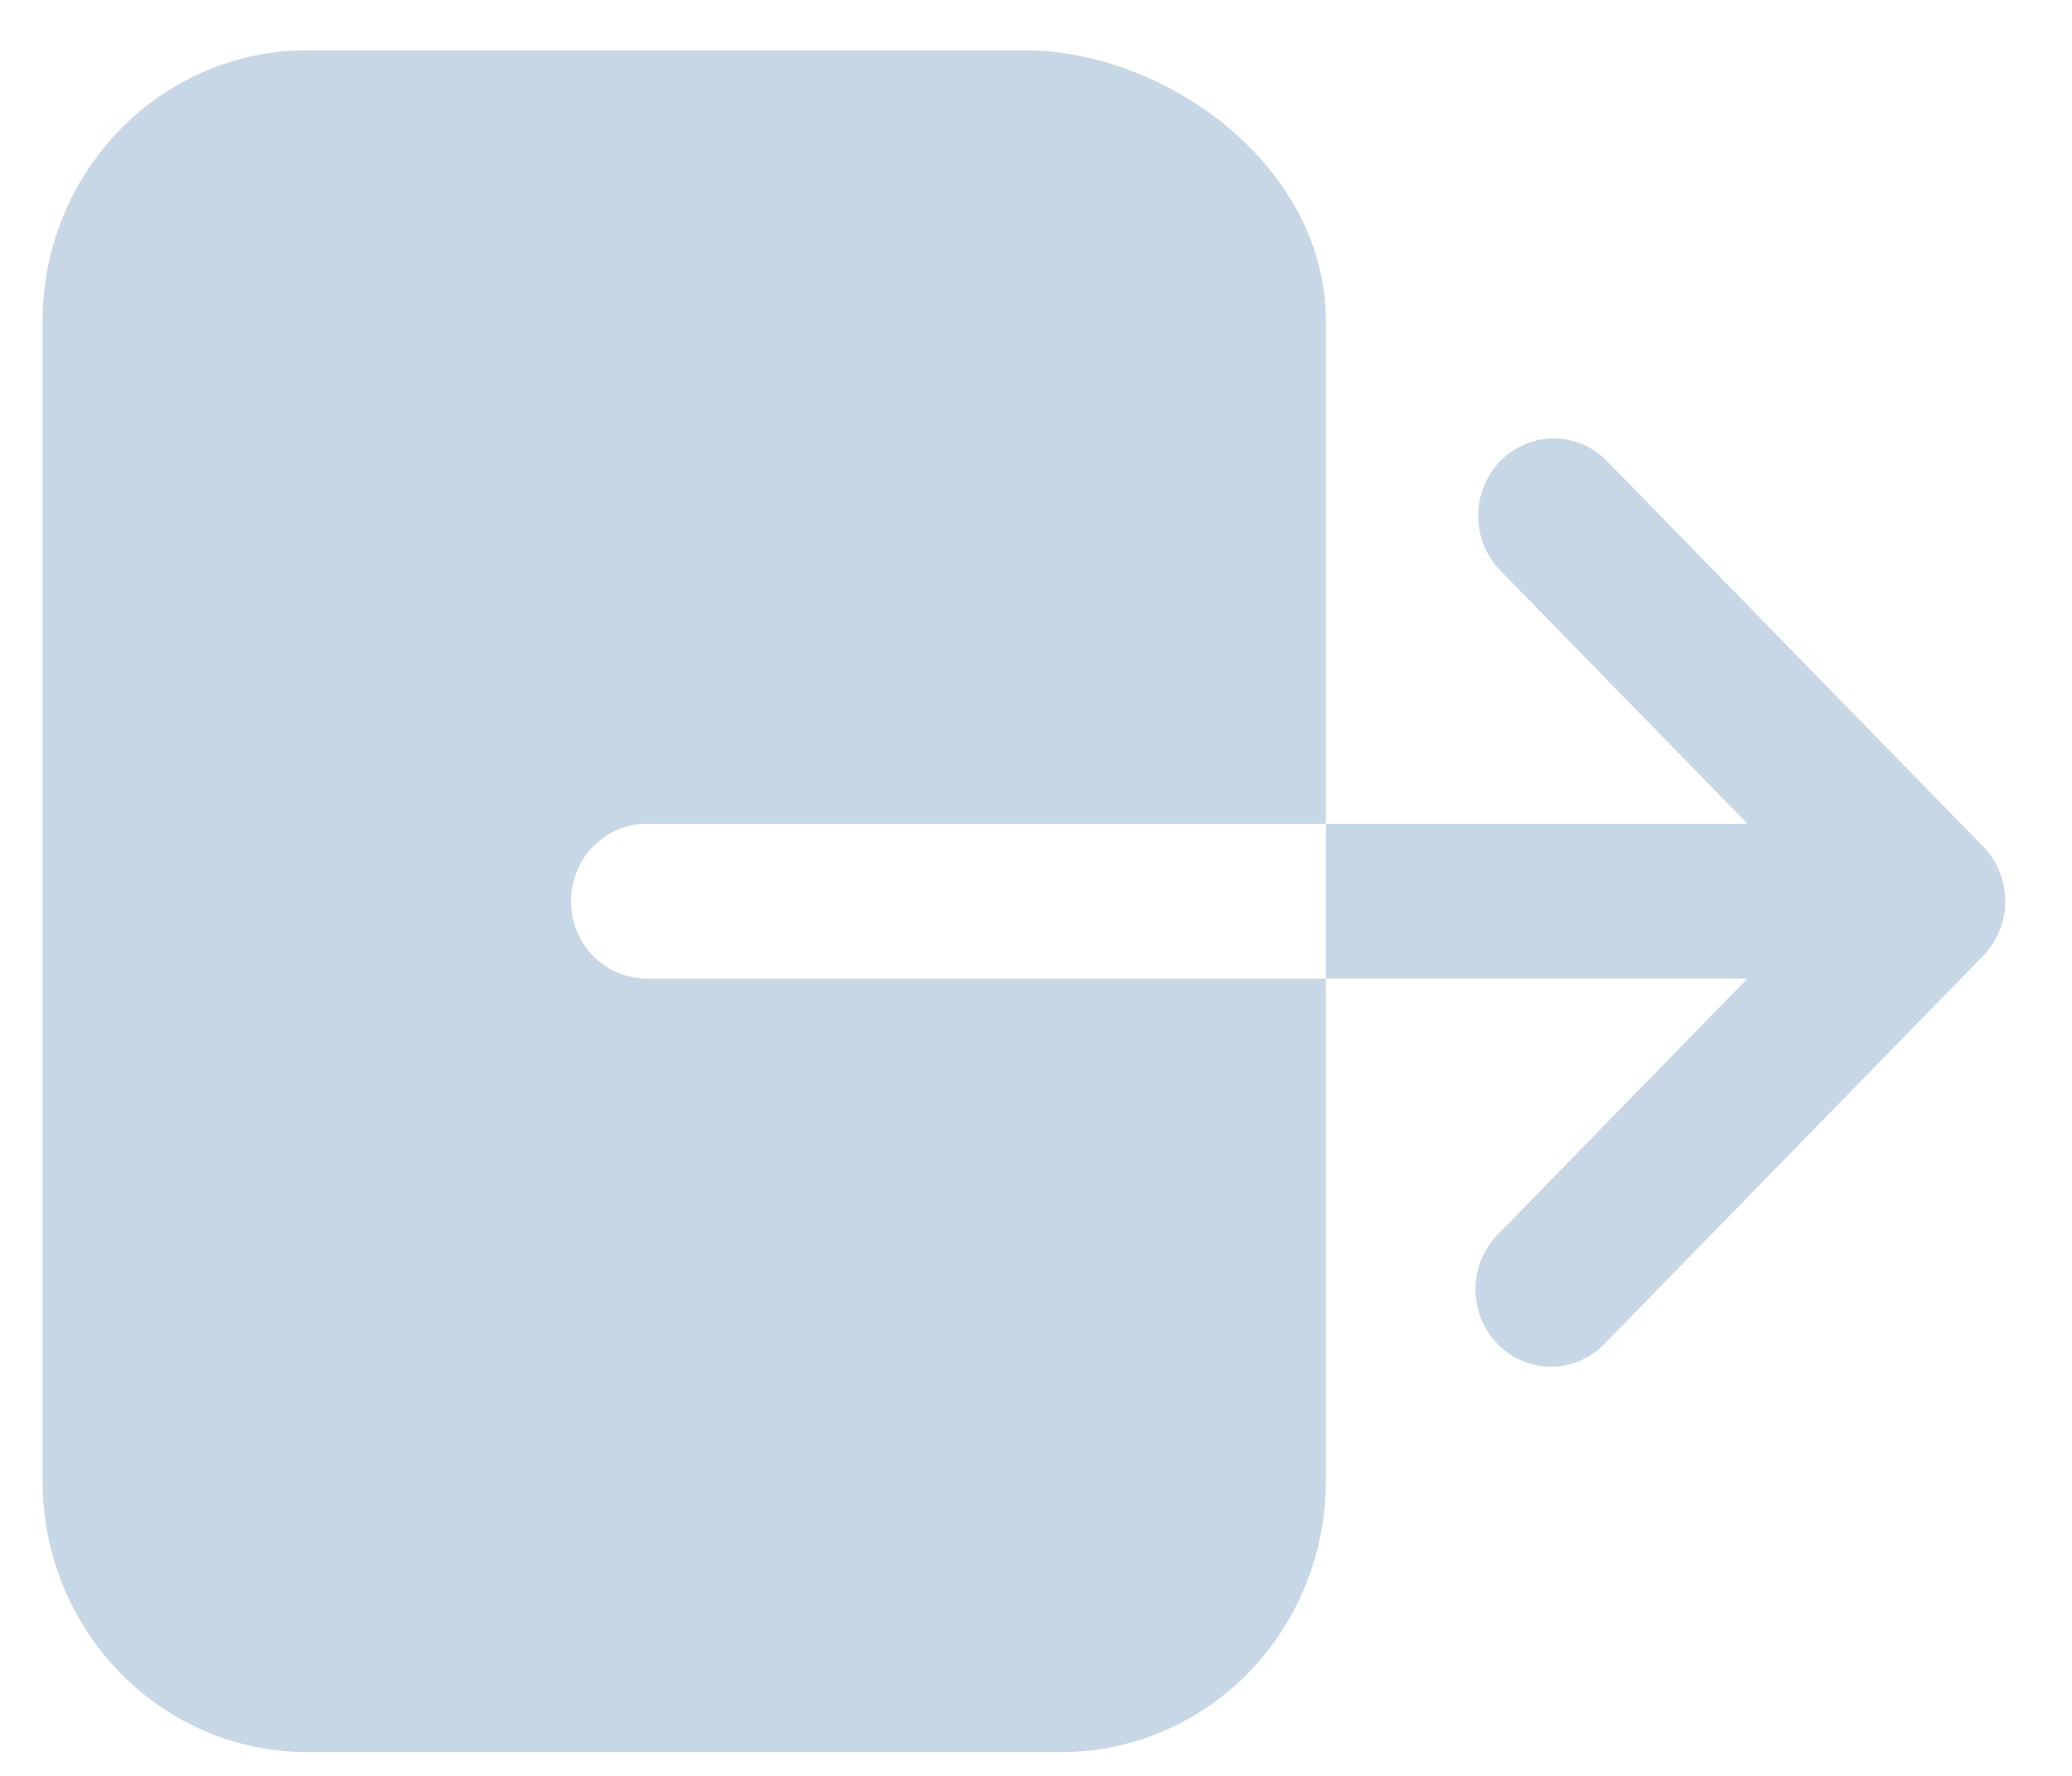 <svg width="28" height="24" viewBox="0 0 28 24" fill="none" xmlns="http://www.w3.org/2000/svg">
<path d="M7.716 12.179C7.716 11.902 7.823 11.636 8.015 11.44C8.206 11.244 8.465 11.133 8.736 11.133H17.917V4.338C17.917 2.247 15.763 0.679 13.836 0.679H4.145C3.199 0.68 2.291 1.066 1.622 1.752C0.952 2.438 0.576 3.368 0.575 4.338V20.02C0.576 20.99 0.952 21.92 1.622 22.606C2.291 23.292 3.199 23.678 4.145 23.679H14.347C15.293 23.678 16.201 23.292 16.87 22.606C17.54 21.92 17.916 20.99 17.917 20.02V13.224H8.736C8.465 13.224 8.206 13.114 8.015 12.918C7.823 12.722 7.716 12.456 7.716 12.179ZM26.799 11.44L21.698 6.213C21.506 6.025 21.249 5.922 20.983 5.925C20.717 5.929 20.463 6.039 20.274 6.231C20.086 6.424 19.979 6.685 19.976 6.957C19.972 7.23 20.073 7.493 20.256 7.691L23.615 11.133H17.917V13.224H23.615L20.256 16.667C20.158 16.763 20.079 16.879 20.024 17.007C19.97 17.134 19.941 17.272 19.939 17.412C19.937 17.551 19.963 17.69 20.014 17.819C20.065 17.948 20.141 18.066 20.238 18.164C20.334 18.263 20.448 18.341 20.575 18.394C20.701 18.446 20.836 18.472 20.972 18.471C21.108 18.469 21.242 18.439 21.367 18.383C21.492 18.327 21.605 18.246 21.698 18.145L26.799 12.918C26.99 12.722 27.098 12.456 27.098 12.179C27.098 11.902 26.99 11.636 26.799 11.44Z" fill="#C8D7E6"/>
</svg>
